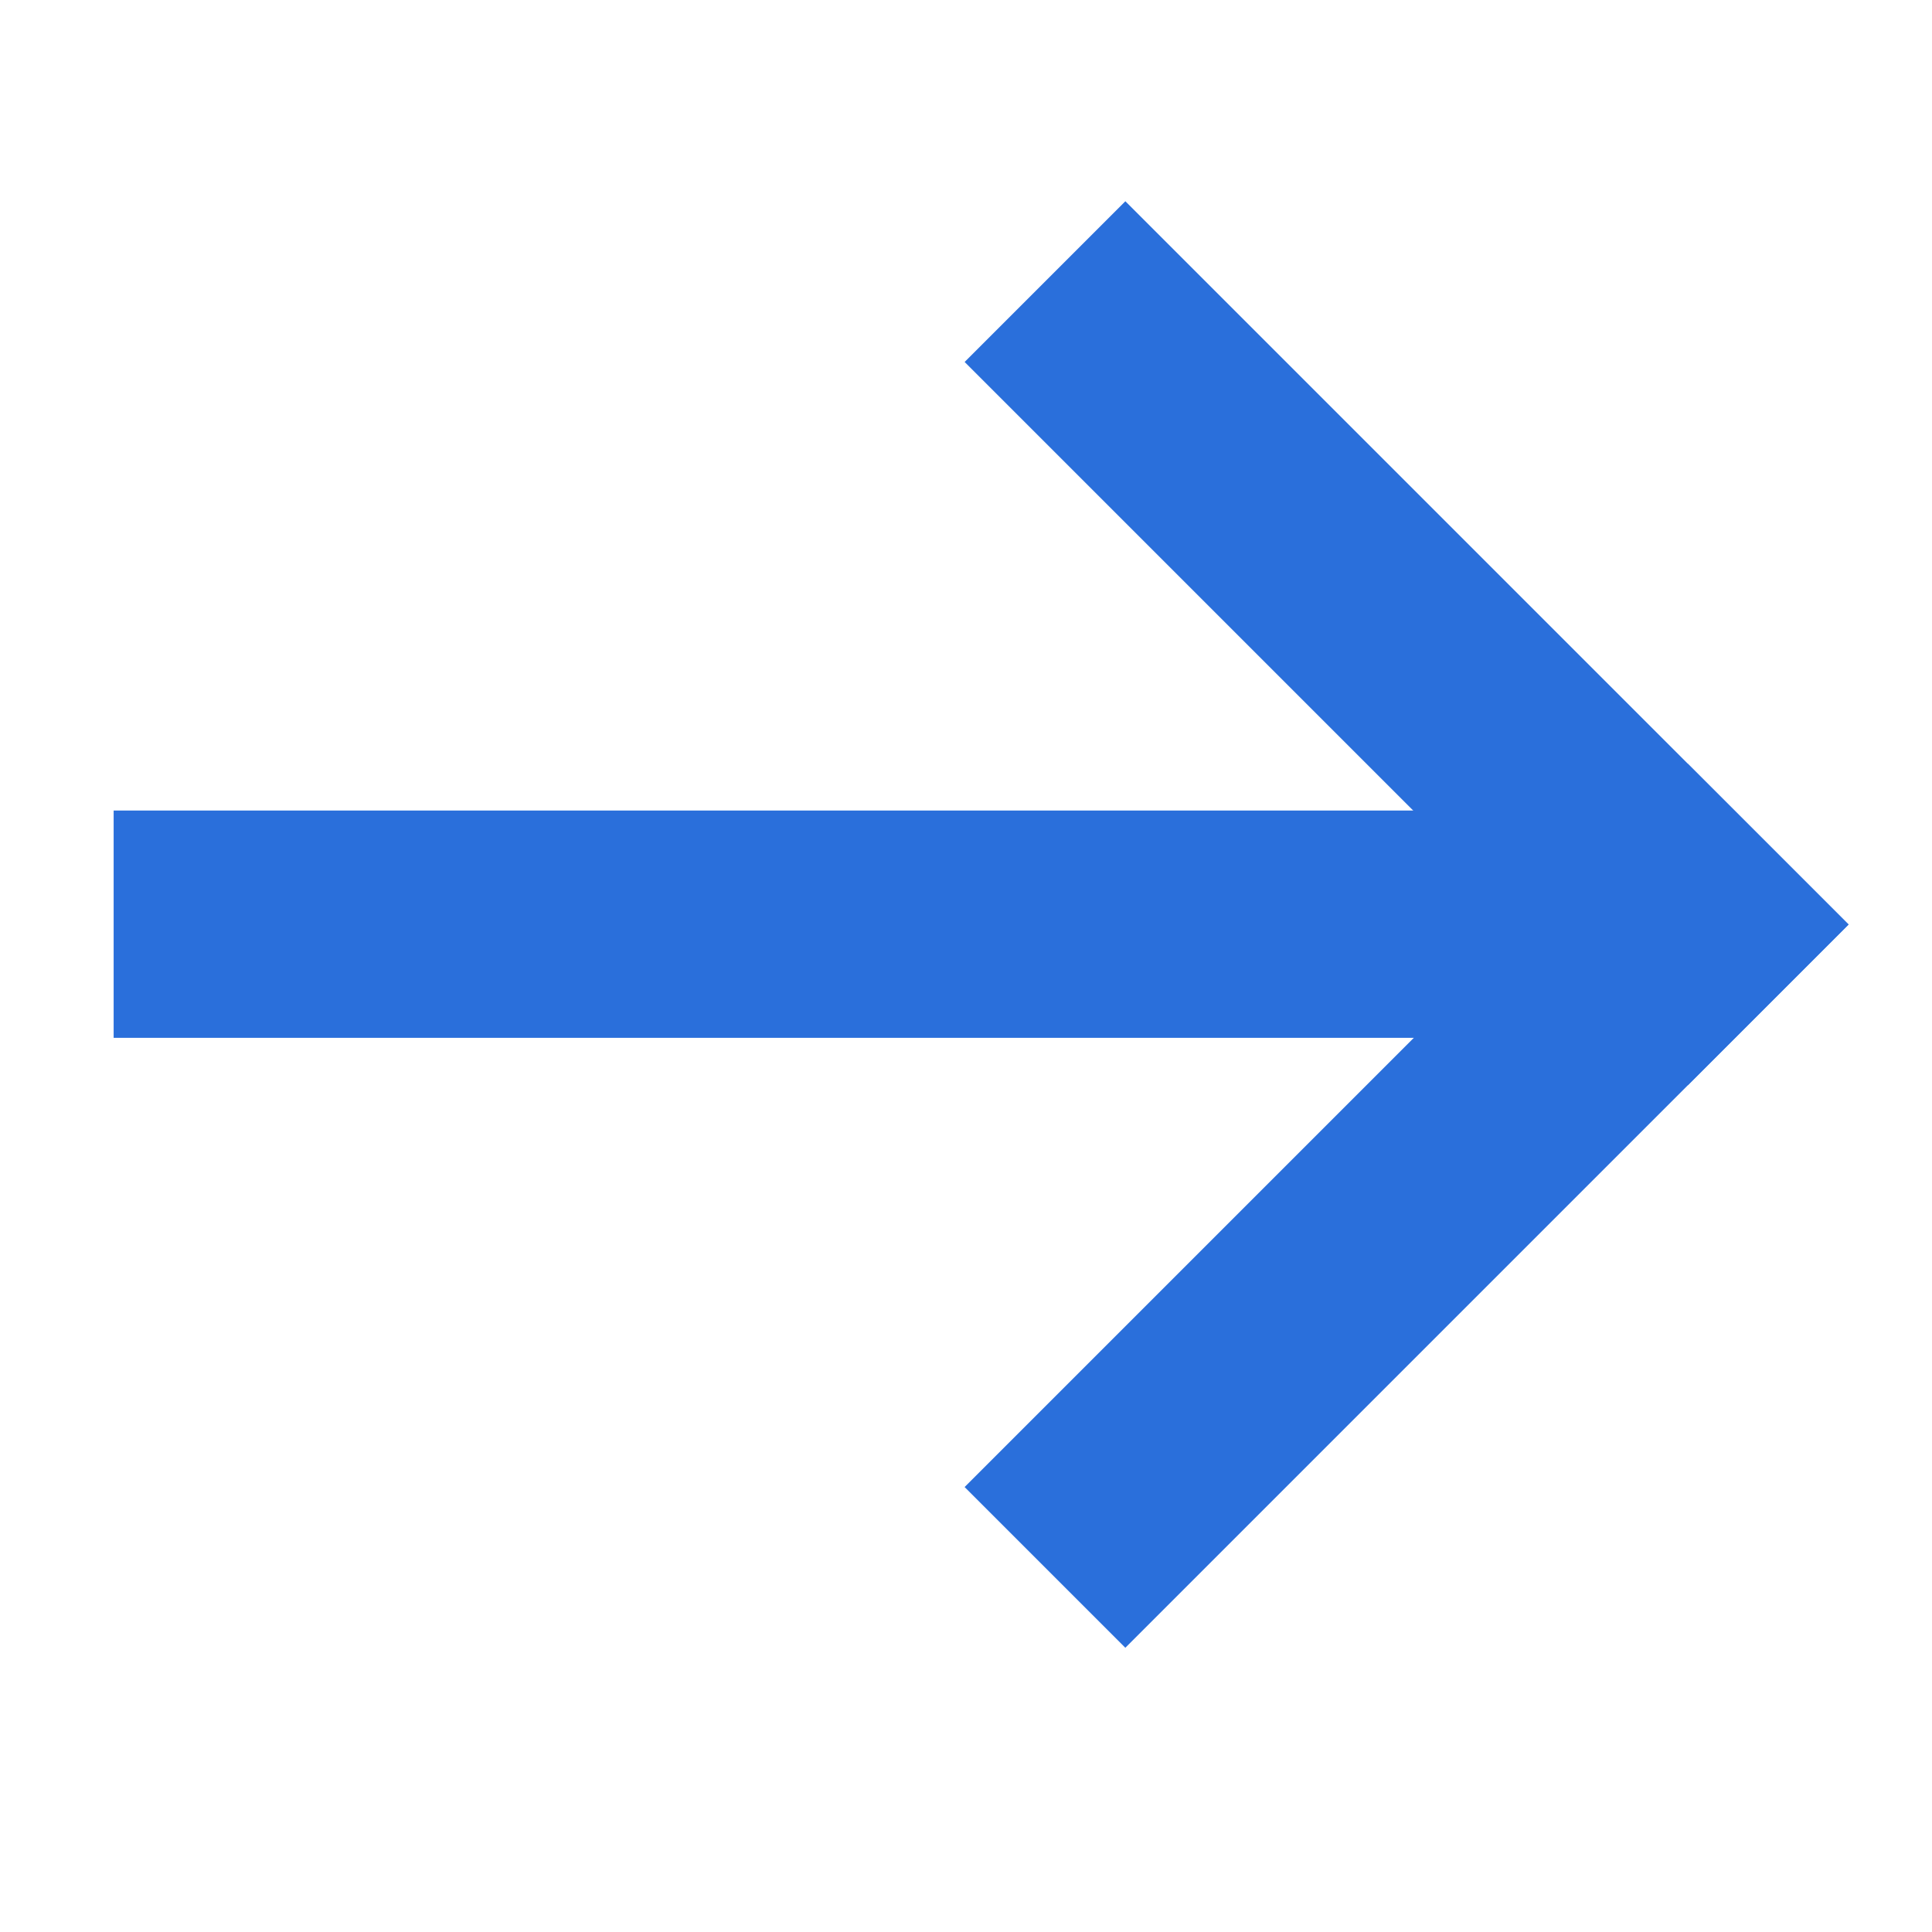 <svg width="17" height="17" viewBox="0 0 17 17" fill="none" xmlns="http://www.w3.org/2000/svg">
<rect x="8.488" y="3.185" width="2" height="9" transform="rotate(-45 8.488 3.185)" fill="#2A6FDB"/>
<rect x="9.902" y="14.499" width="2" height="9" transform="rotate(-135 9.902 14.499)" fill="#2A6FDB"/>
<rect x="1" y="9.132" width="2" height="14" transform="rotate(-90 1 9.132)" fill="#2A6FDB"/>
</svg>
